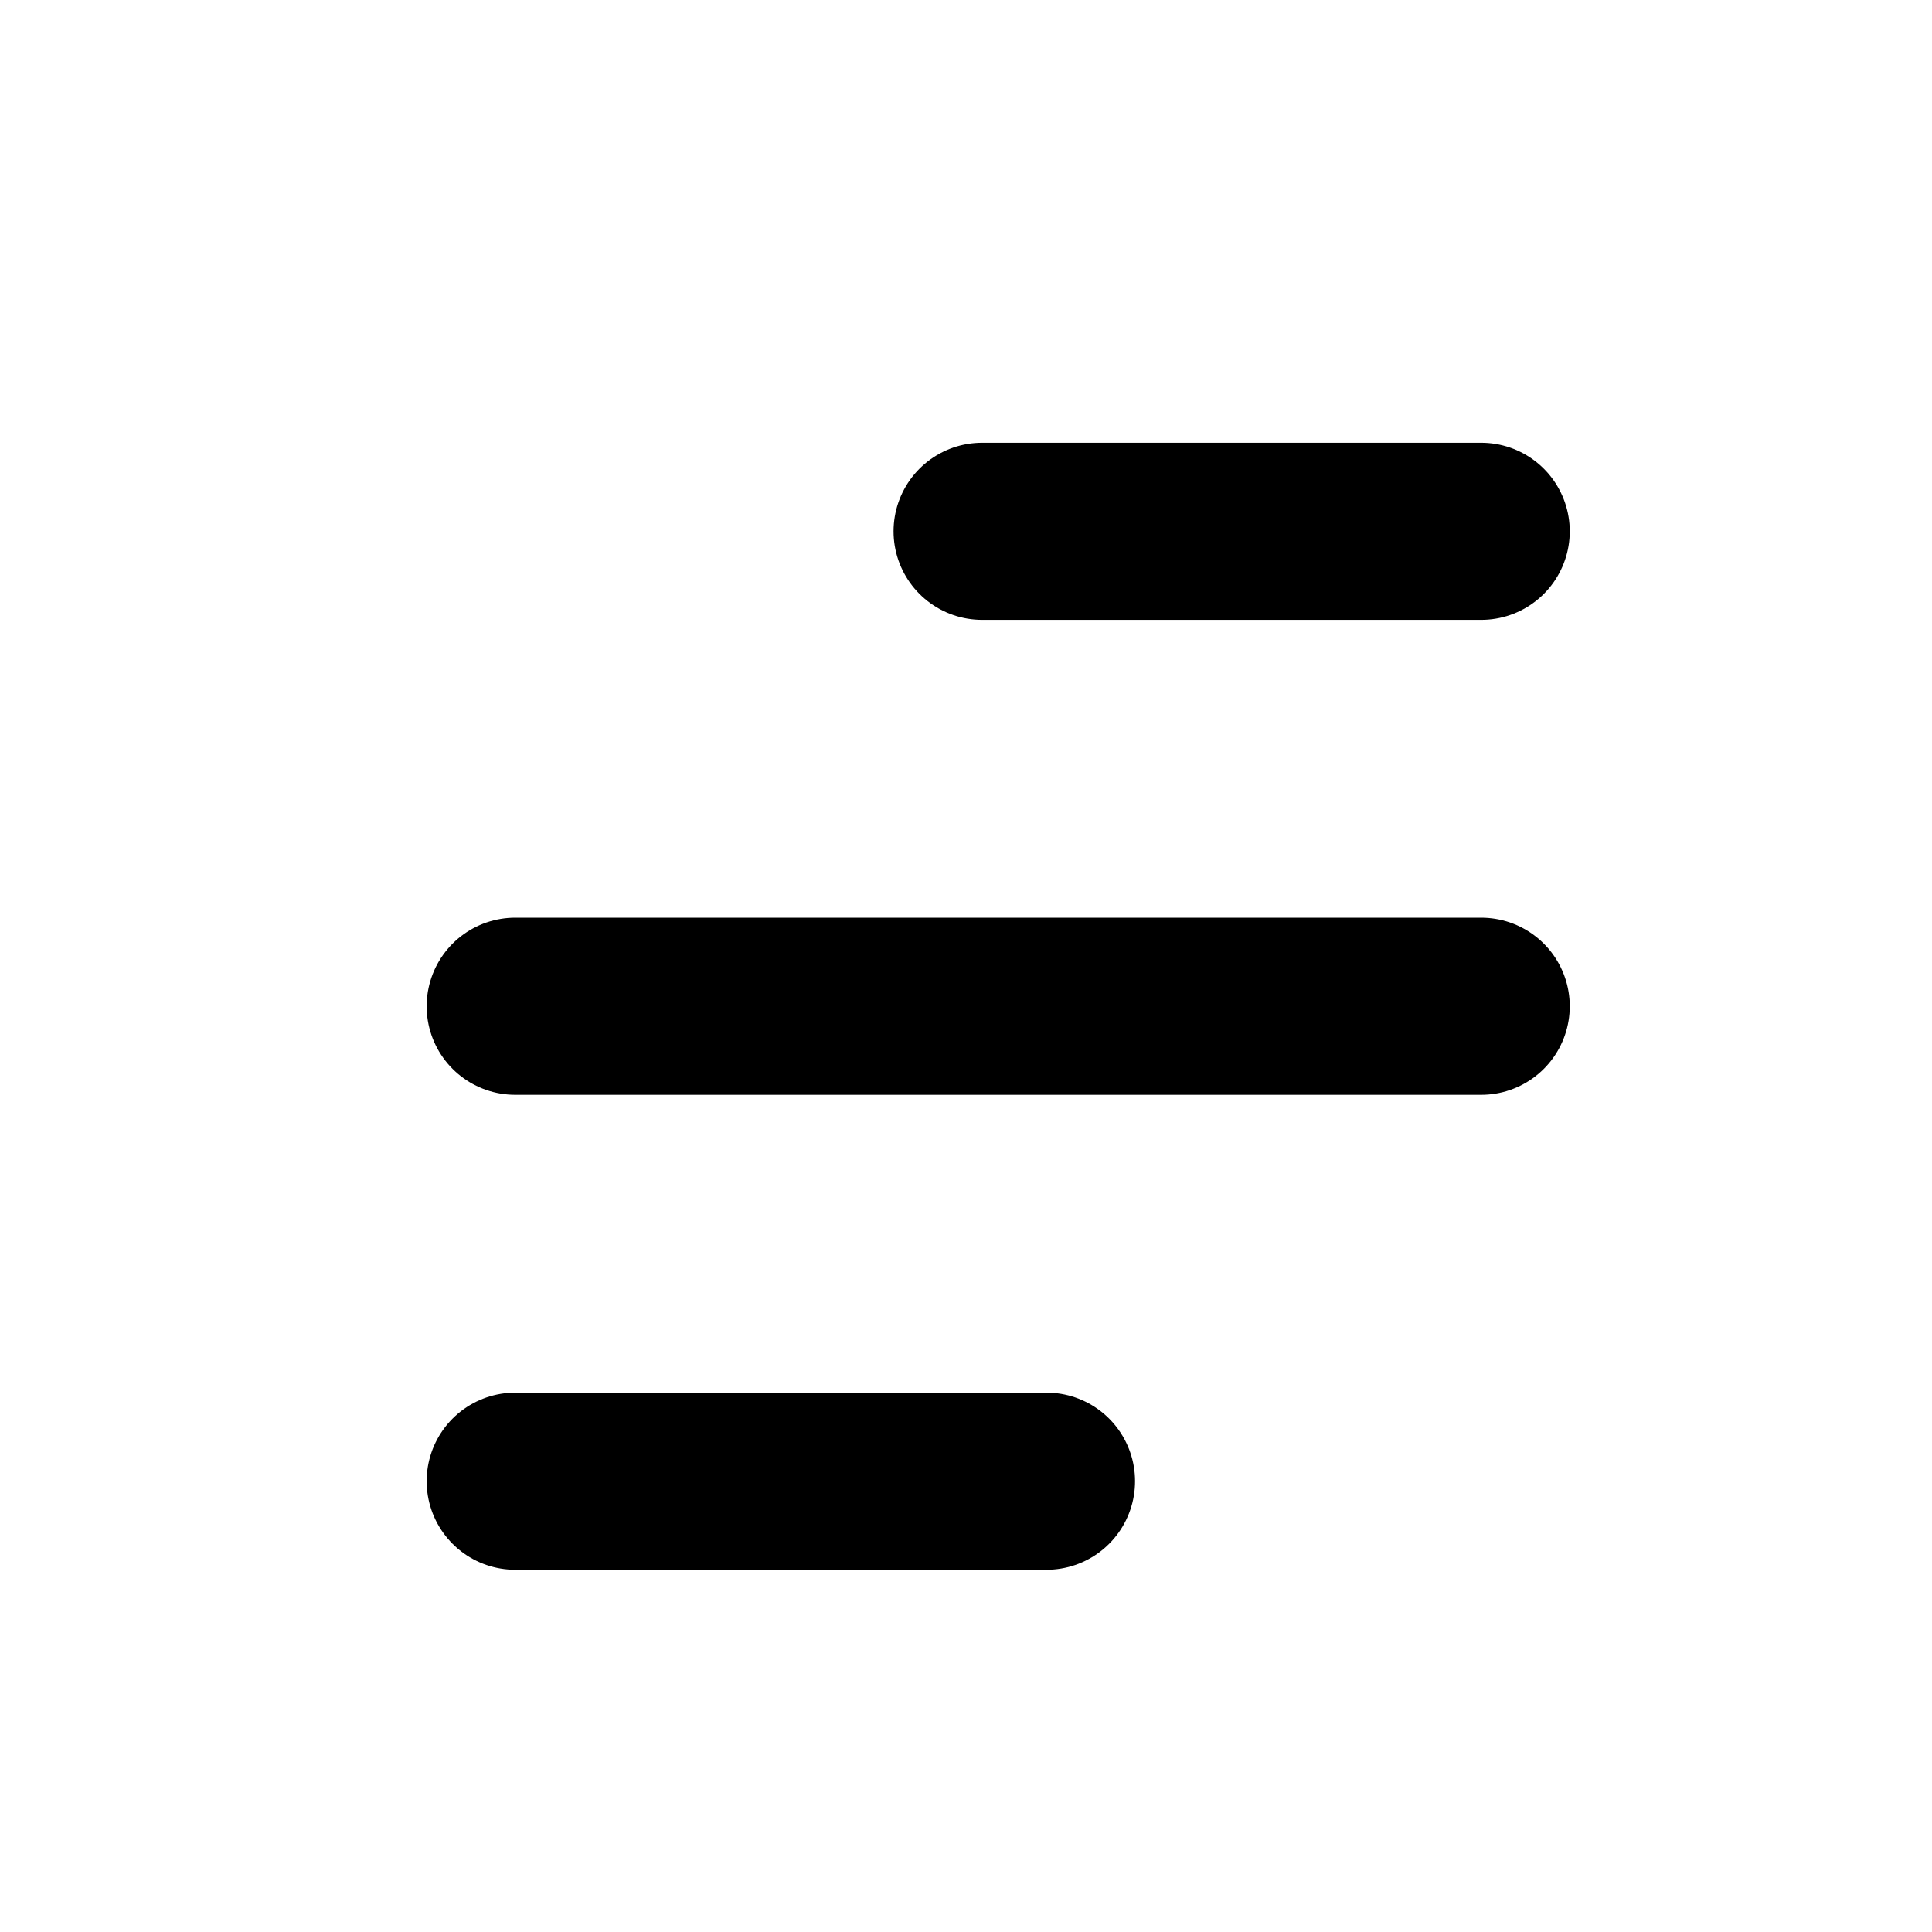 <?xml version="1.0" encoding="utf-8"?>
<!-- Generator: Adobe Illustrator 24.1.1, SVG Export Plug-In . SVG Version: 6.00 Build 0)  -->
<svg version="1.1" id="Layer_1" xmlns="http://www.w3.org/2000/svg" xmlns:xlink="http://www.w3.org/1999/xlink" x="0px" y="0px"
	 viewBox="0 0 24 24" style="enable-background:new 0 0 24 24;" xml:space="preserve">
<style type="text/css">
	.st0{fill:none;stroke:#000000;stroke-width:2.2;stroke-linecap:round;stroke-miterlimit:10;}
</style>
<line class="st0" x1="12.2" y1="6.6" x2="18.4" y2="6.6"/>
<line class="st0" x1="6.4" y1="18.4" x2="13" y2="18.4"/>
<line class="st0" x1="6.4" y1="12.5" x2="18.4" y2="12.5"/>
</svg>
